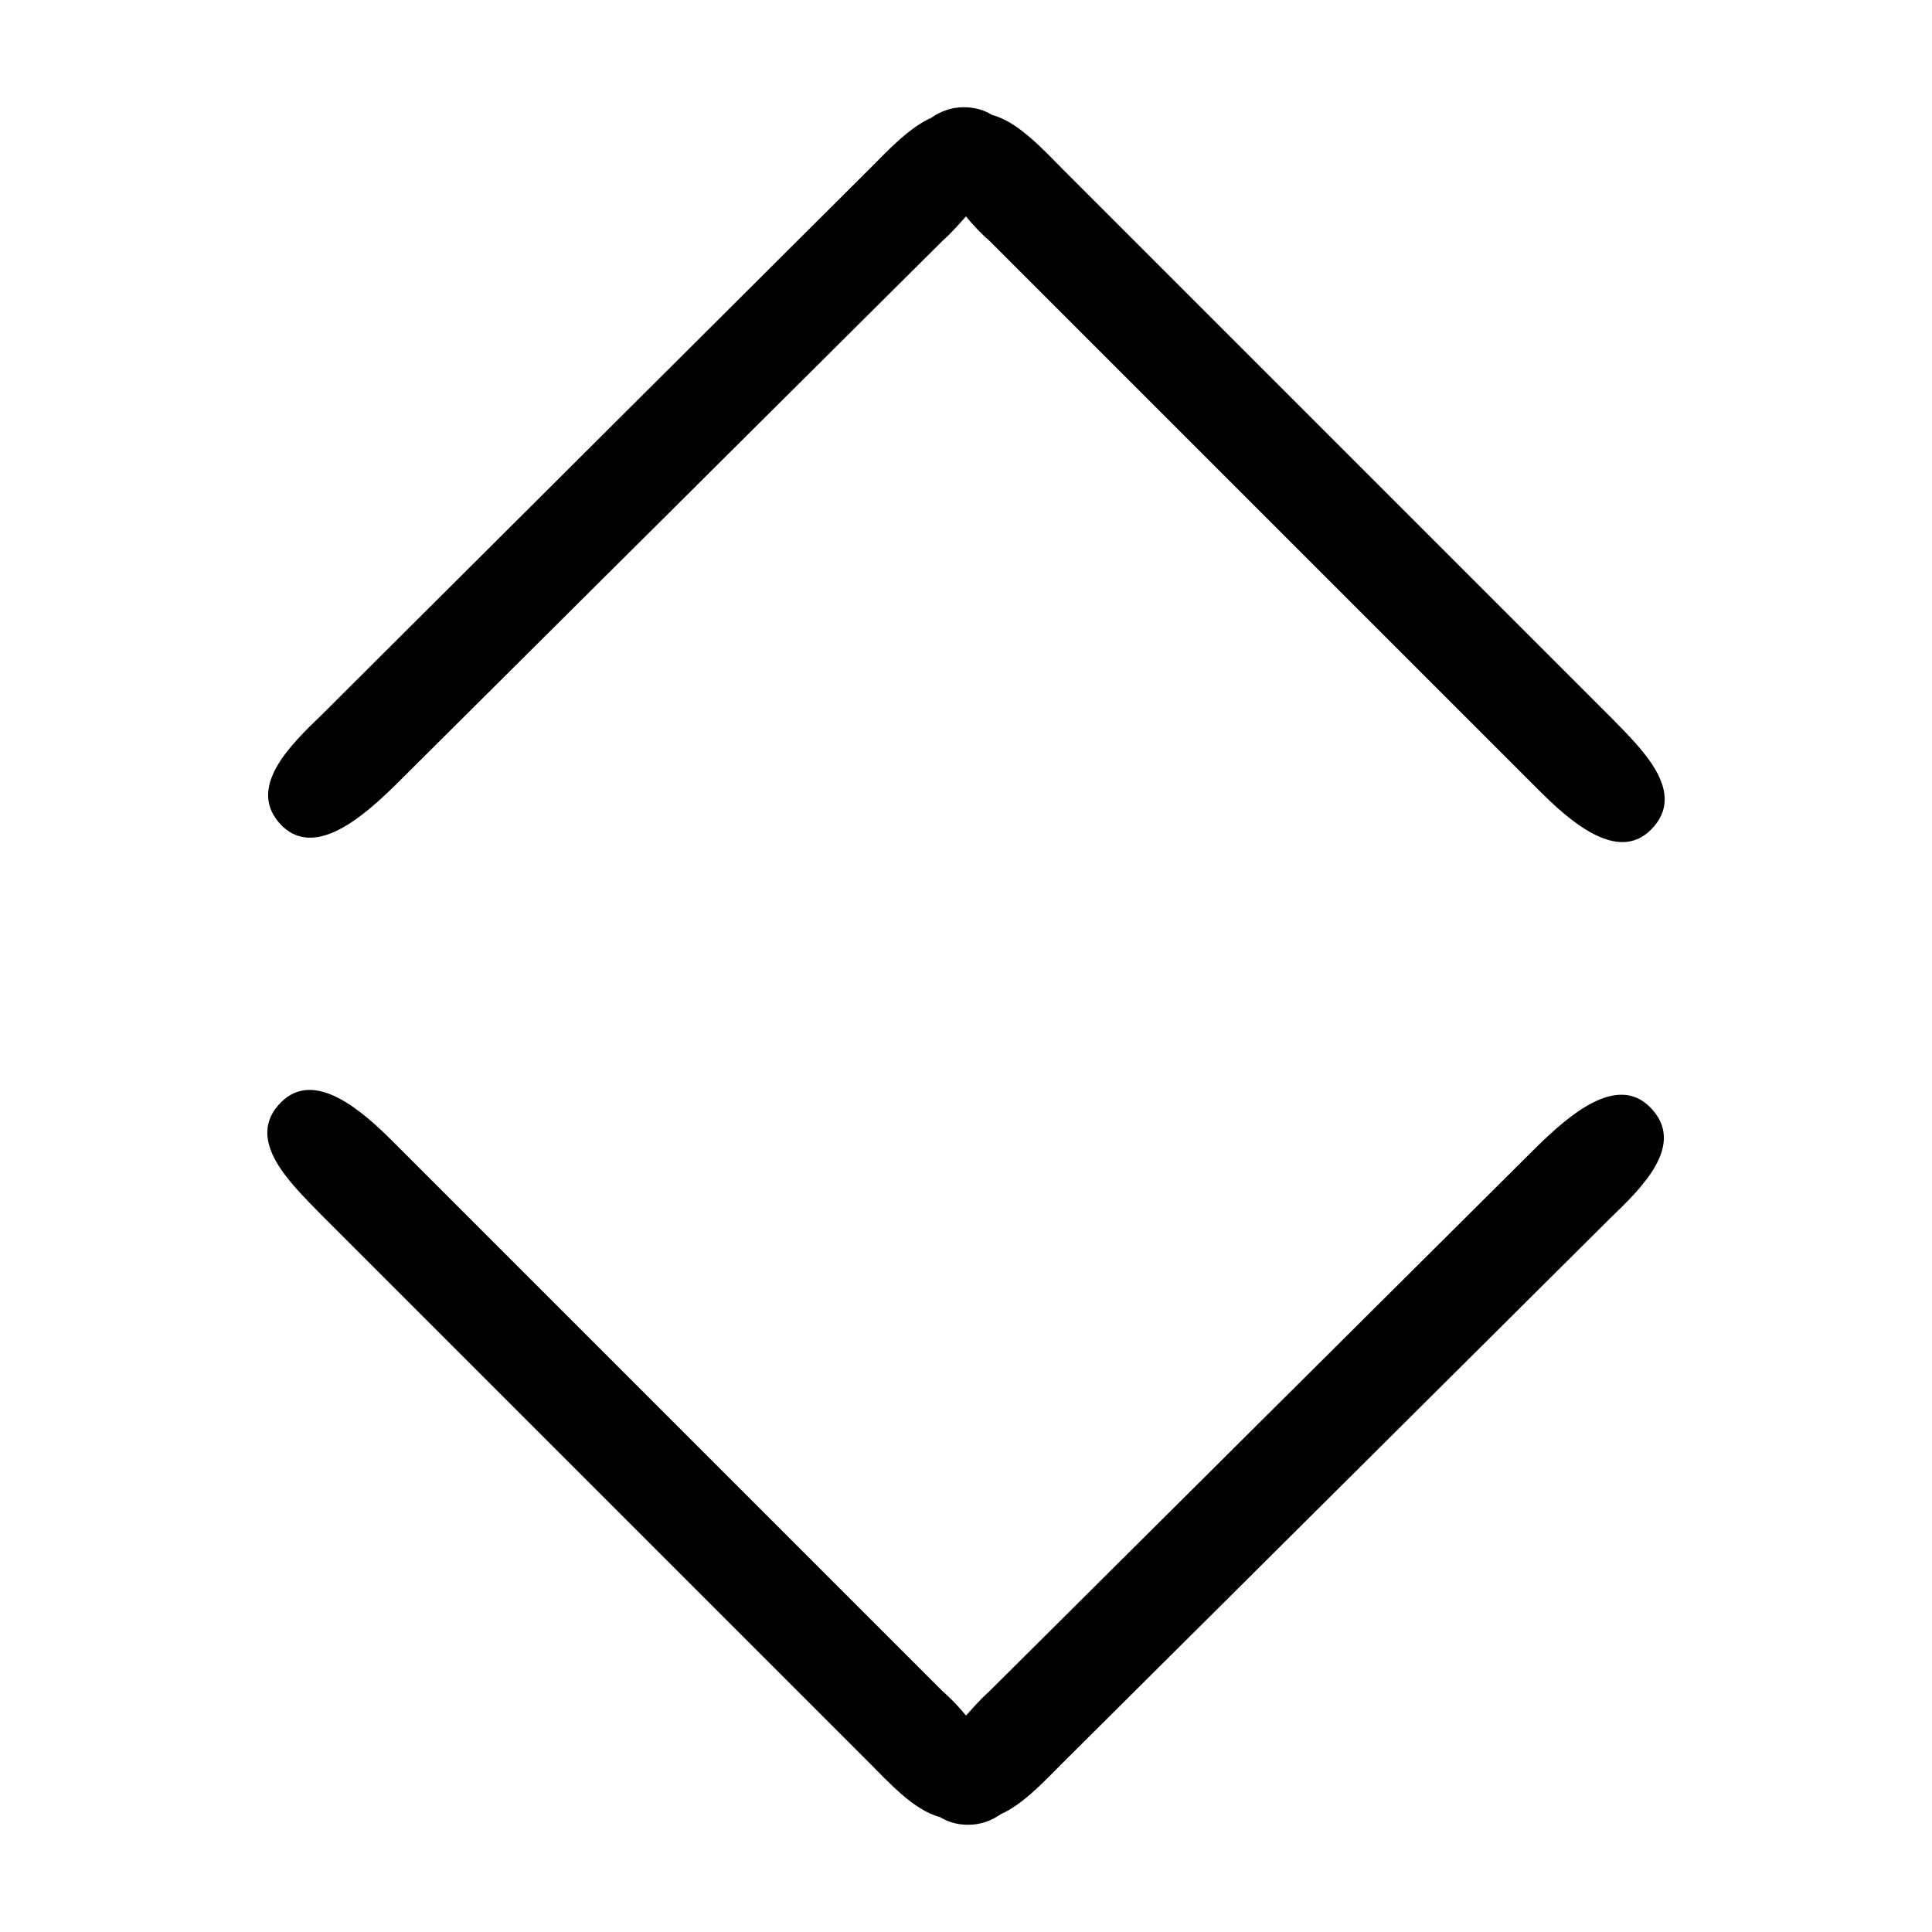 <?xml version="1.0" encoding="utf-8"?>
<!-- Generator: Adobe Illustrator 18.1.1, SVG Export Plug-In . SVG Version: 6.00 Build 0)  -->
<!DOCTYPE svg PUBLIC "-//W3C//DTD SVG 1.1//EN" "http://www.w3.org/Graphics/SVG/1.1/DTD/svg11.dtd">
<svg version="1.1" id="Layer_1" xmlns="http://www.w3.org/2000/svg" xmlns:xlink="http://www.w3.org/1999/xlink" x="0px" y="0px"
	 viewBox="0 0 200 200" enable-background="new 0 0 200 200" xml:space="preserve">
<g>
	<path fill-rule="evenodd" clip-rule="evenodd" d="M159.2,118.6l-56.8,56.5c-0.8,0.7-1.6,1.6-2.4,2.5c-0.8-1-1.7-1.9-2.5-2.6
		l-56.8-56.8c-3.1-3.1-8.1-7.6-11.6-4.1c-3.9,3.9,1.1,8.5,4.1,11.6l56.8,56.8c2,2,4.6,4.9,7.3,5.6c0.8,0.5,1.8,0.8,2.9,0.8
		c1.3,0,2.4-0.4,3.4-1.1c2.3-1,4.6-3.5,6.3-5.2l56.8-56.5c3.1-3,8-7.6,4.1-11.5C167.3,111.1,162.3,115.6,159.2,118.6z"/>
	<path fill-rule="evenodd" clip-rule="evenodd" d="M40.8,81.4l56.8-56.5c0.8-0.7,1.6-1.6,2.4-2.5c0.8,1,1.7,1.9,2.5,2.6l56.8,56.8
		c3.1,3.1,8.1,7.6,11.6,4.1c3.9-3.9-1.1-8.5-4.1-11.6l-56.8-56.8c-2-2-4.6-4.9-7.3-5.6c-0.8-0.5-1.8-0.8-2.9-0.8
		c-1.3,0-2.4,0.4-3.4,1.1c-2.3,1-4.6,3.5-6.3,5.2L33.3,74c-3.1,3-8,7.6-4.1,11.5C32.7,88.9,37.7,84.4,40.8,81.4z"/>
</g>
</svg>
